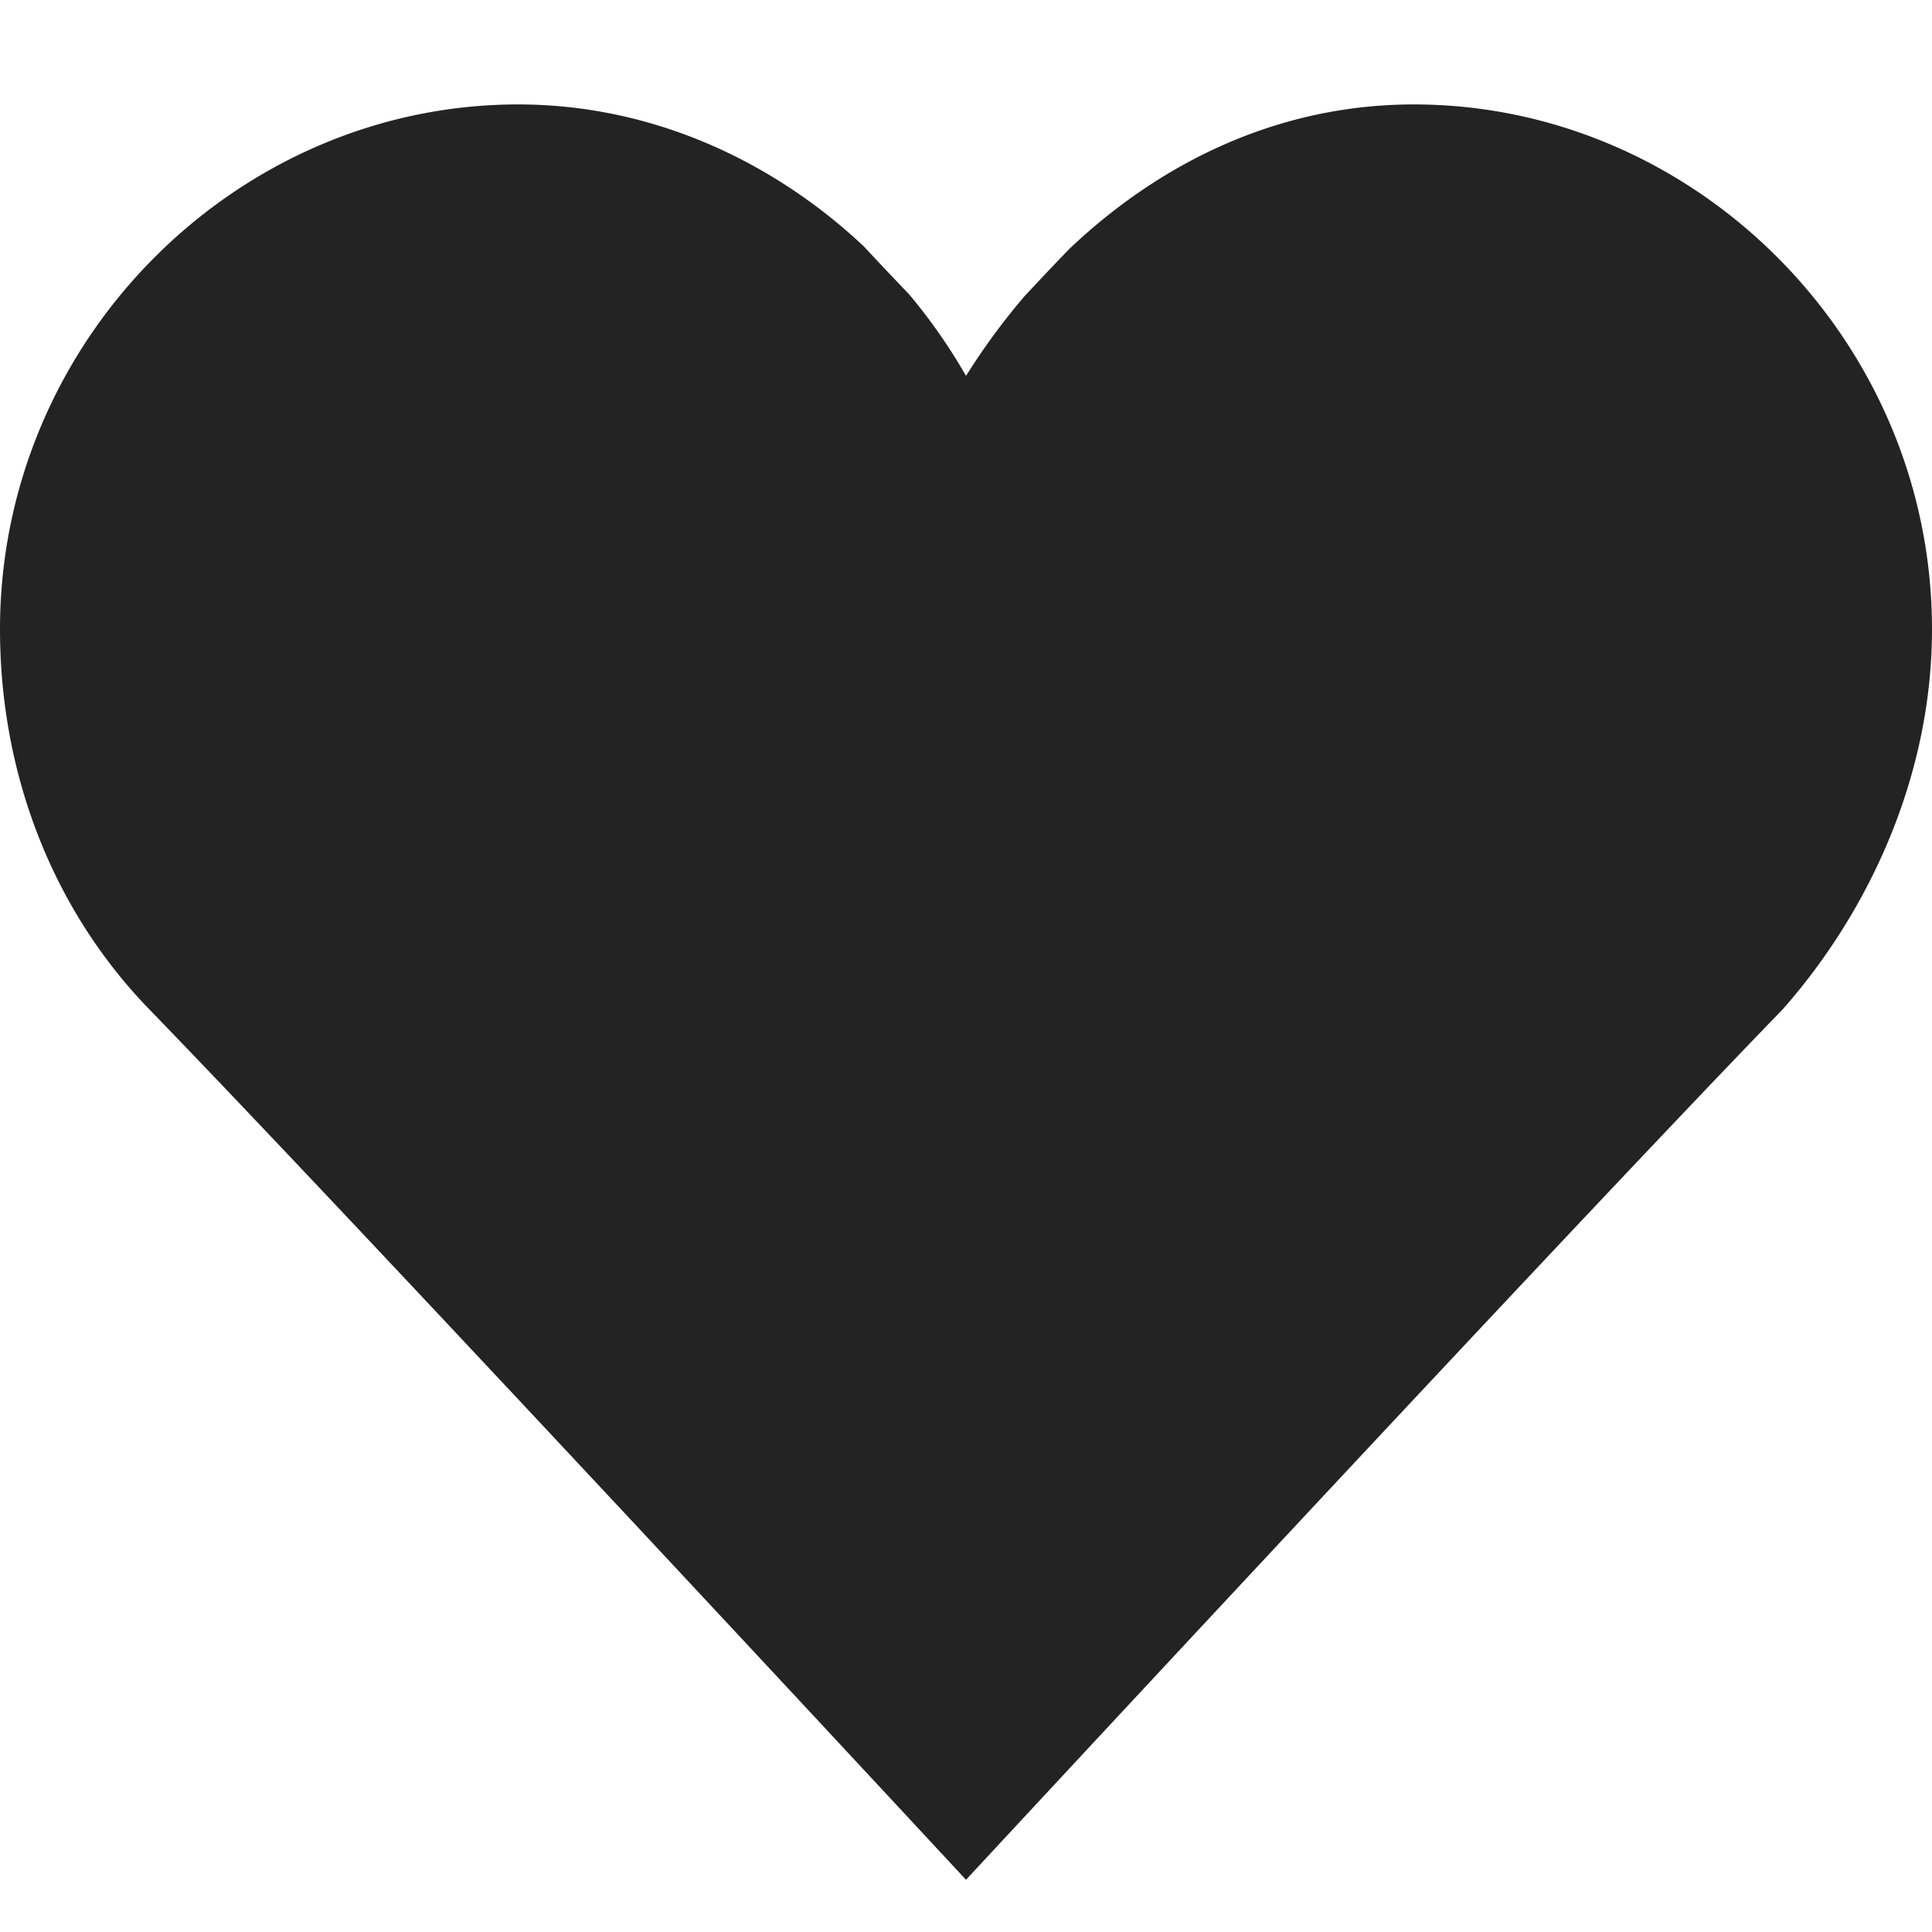<svg width="37px" height="37px" viewBox="0 0 37 37" xmlns="http://www.w3.org/2000/svg">
    <title>
        heart-fill-m
    </title>
    <path d="M27.077 2C32.46 2 37 6.506 37 12.051c0 2.773-1.177 5.373-2.86 7.28C30.105 23.488 18.5 36 18.5 36S6.895 23.49 2.859 19.33C1.009 17.424 0 14.824 0 12.051 0 6.506 4.54 2 9.922 2c2.564 0 4.885 1.082 6.629 2.726.275.301.857.908.857.908.412.49.779 1.016 1.092 1.565a12.92 12.92 0 0 1 1.115-1.52s.63-.676.885-.932C22.254 3.091 24.502 2 27.077 2z" fill="#232323"/>
</svg>
